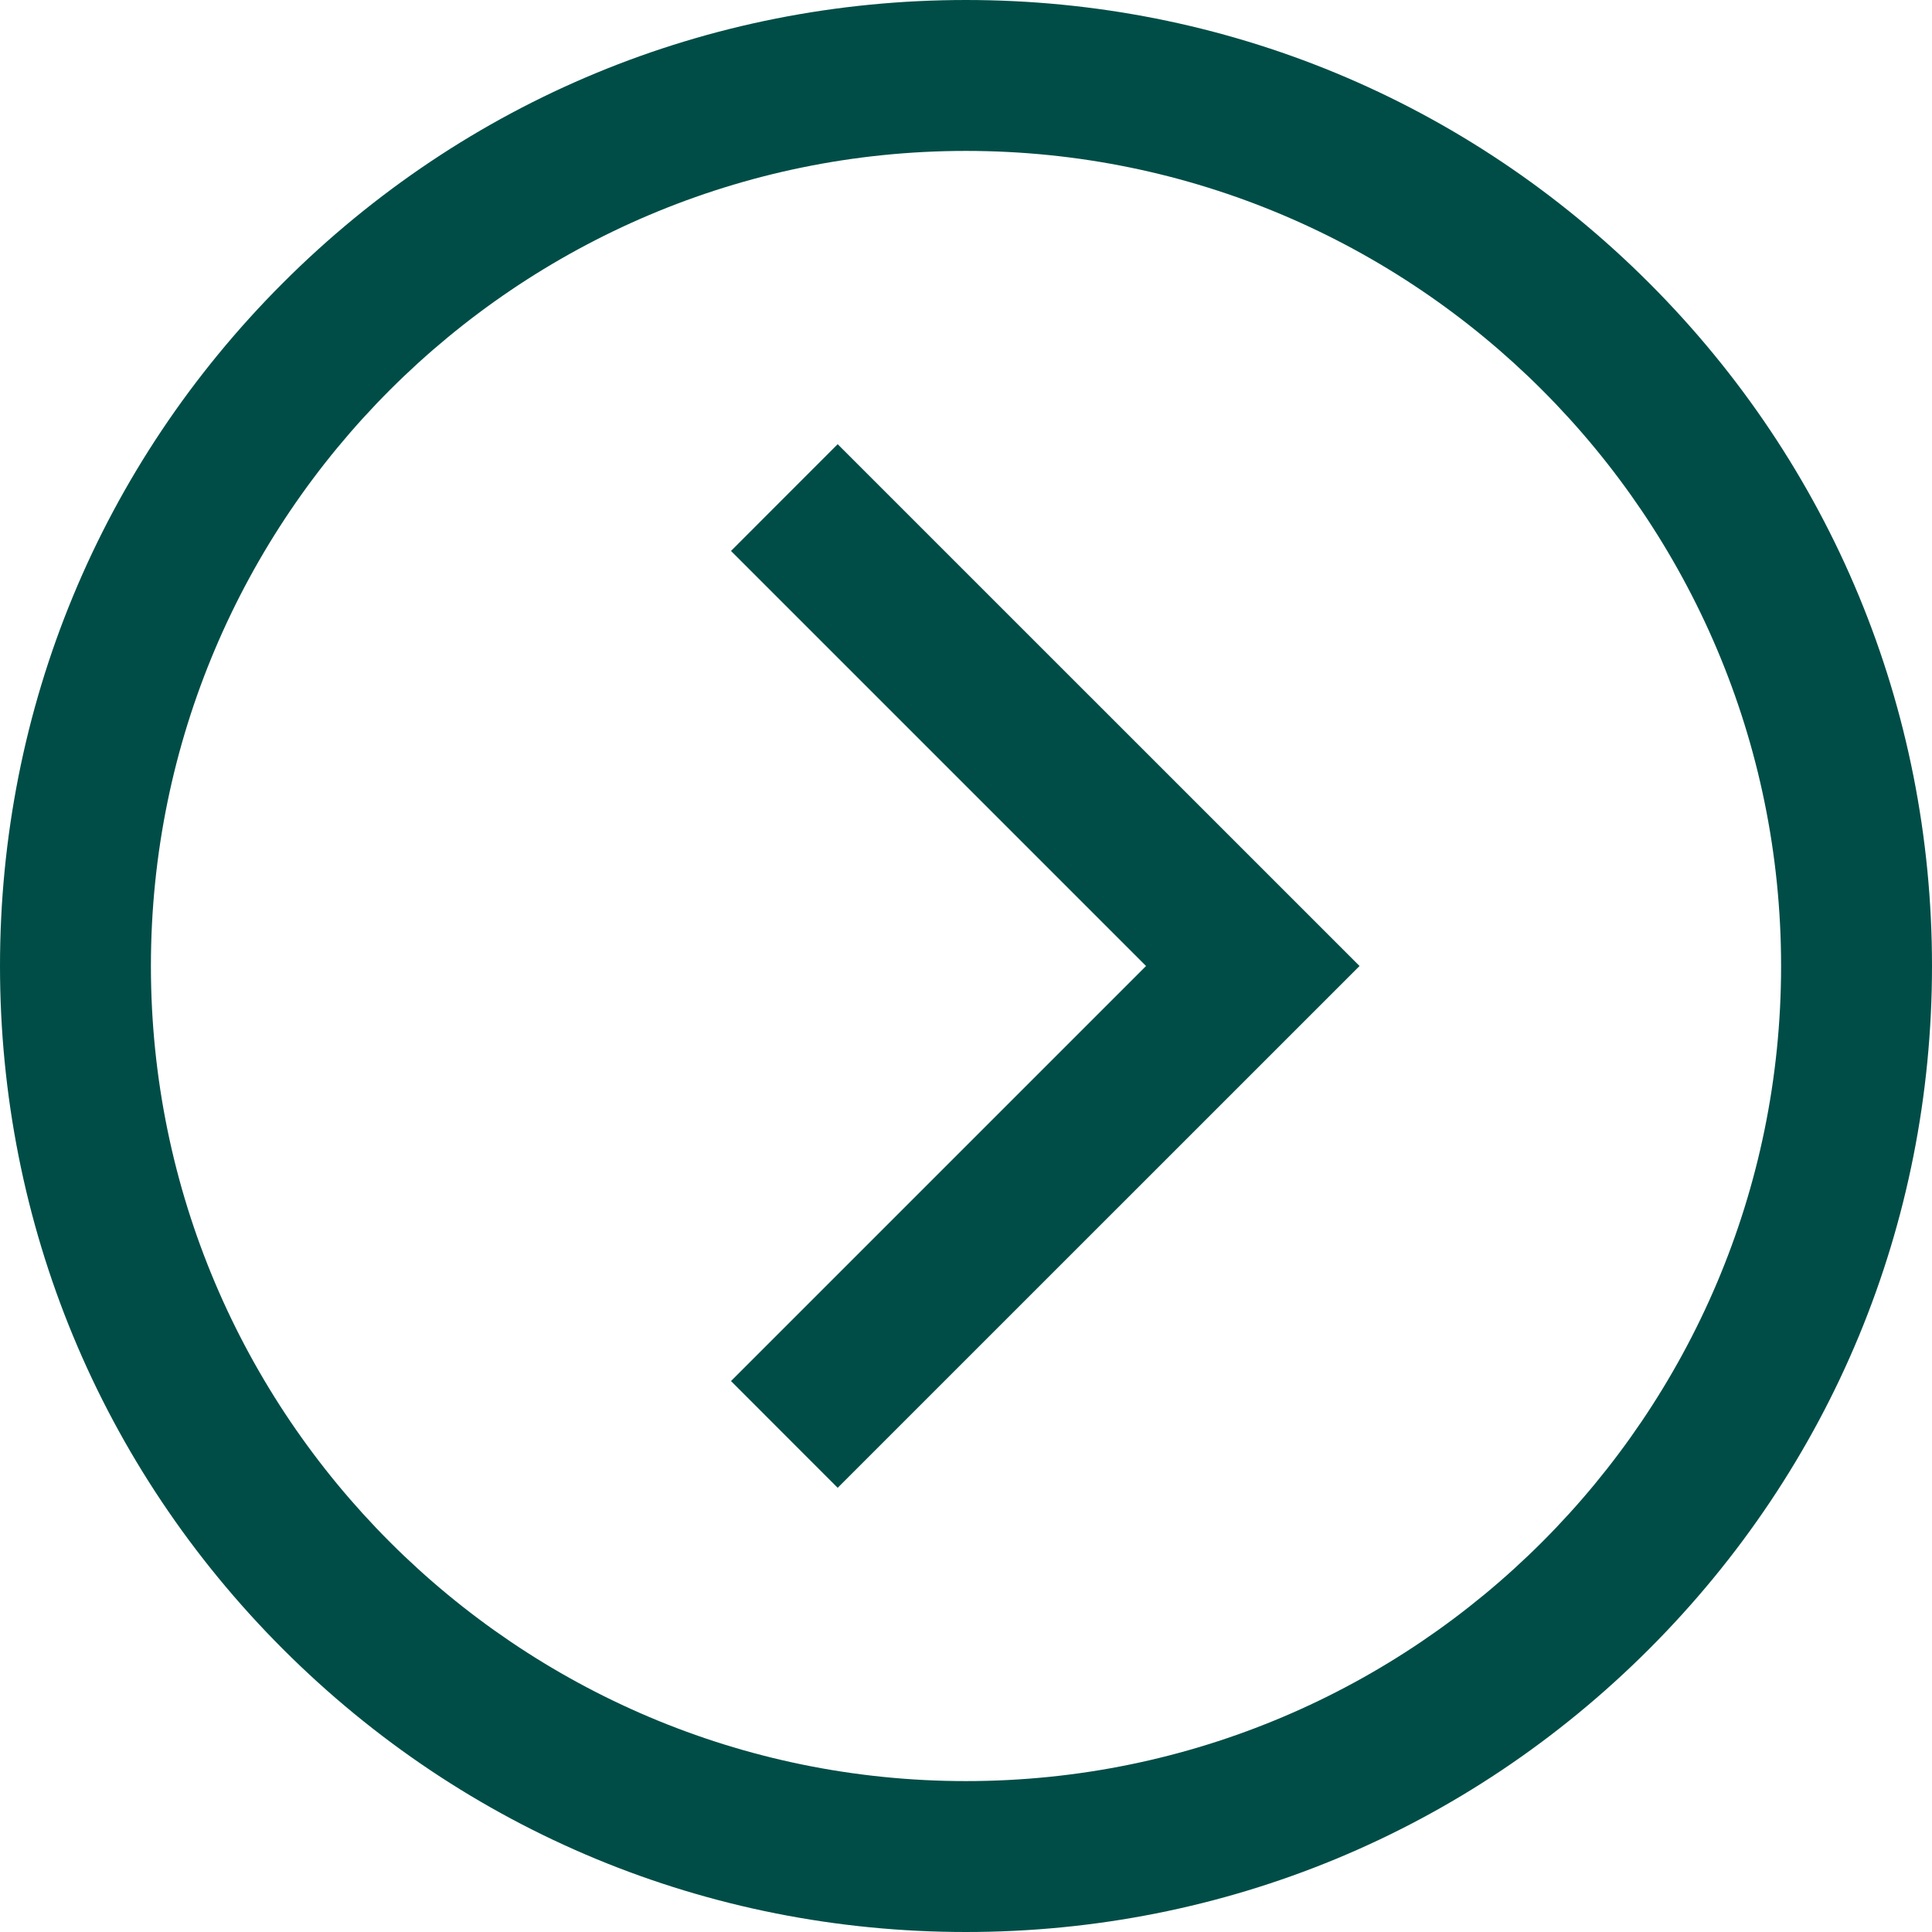 <svg width="36" height="36" viewBox="0 0 36 36" fill="none" xmlns="http://www.w3.org/2000/svg">
<g clip-path="url(#clip0_235_996)">
<path d="M18 36C13.192 36 8.672 34.128 5.272 30.728C1.872 27.328 0 22.808 0 18C0 13.192 1.872 8.672 5.272 5.272C8.672 1.872 13.192 0 18 0C22.808 0 27.328 1.872 30.728 5.272C34.128 8.672 36 13.192 36 18C36 22.808 34.128 27.328 30.728 30.728C27.328 34.128 22.808 36 18 36ZM18 2.812C9.626 2.812 2.812 9.626 2.812 18C2.812 26.374 9.626 33.188 18 33.188C26.374 33.188 33.188 26.374 33.188 18C33.188 9.626 26.374 2.812 18 2.812ZM25.333 18L15.609 8.277L13.621 10.266L21.355 18L13.621 25.734L15.609 27.723L25.333 18Z" fill="#004D47"/>
</g>
<defs>
<clipPath id="clip0_235_996">
<rect width="36" height="36" fill="white"/>
</clipPath>
</defs>
</svg>
